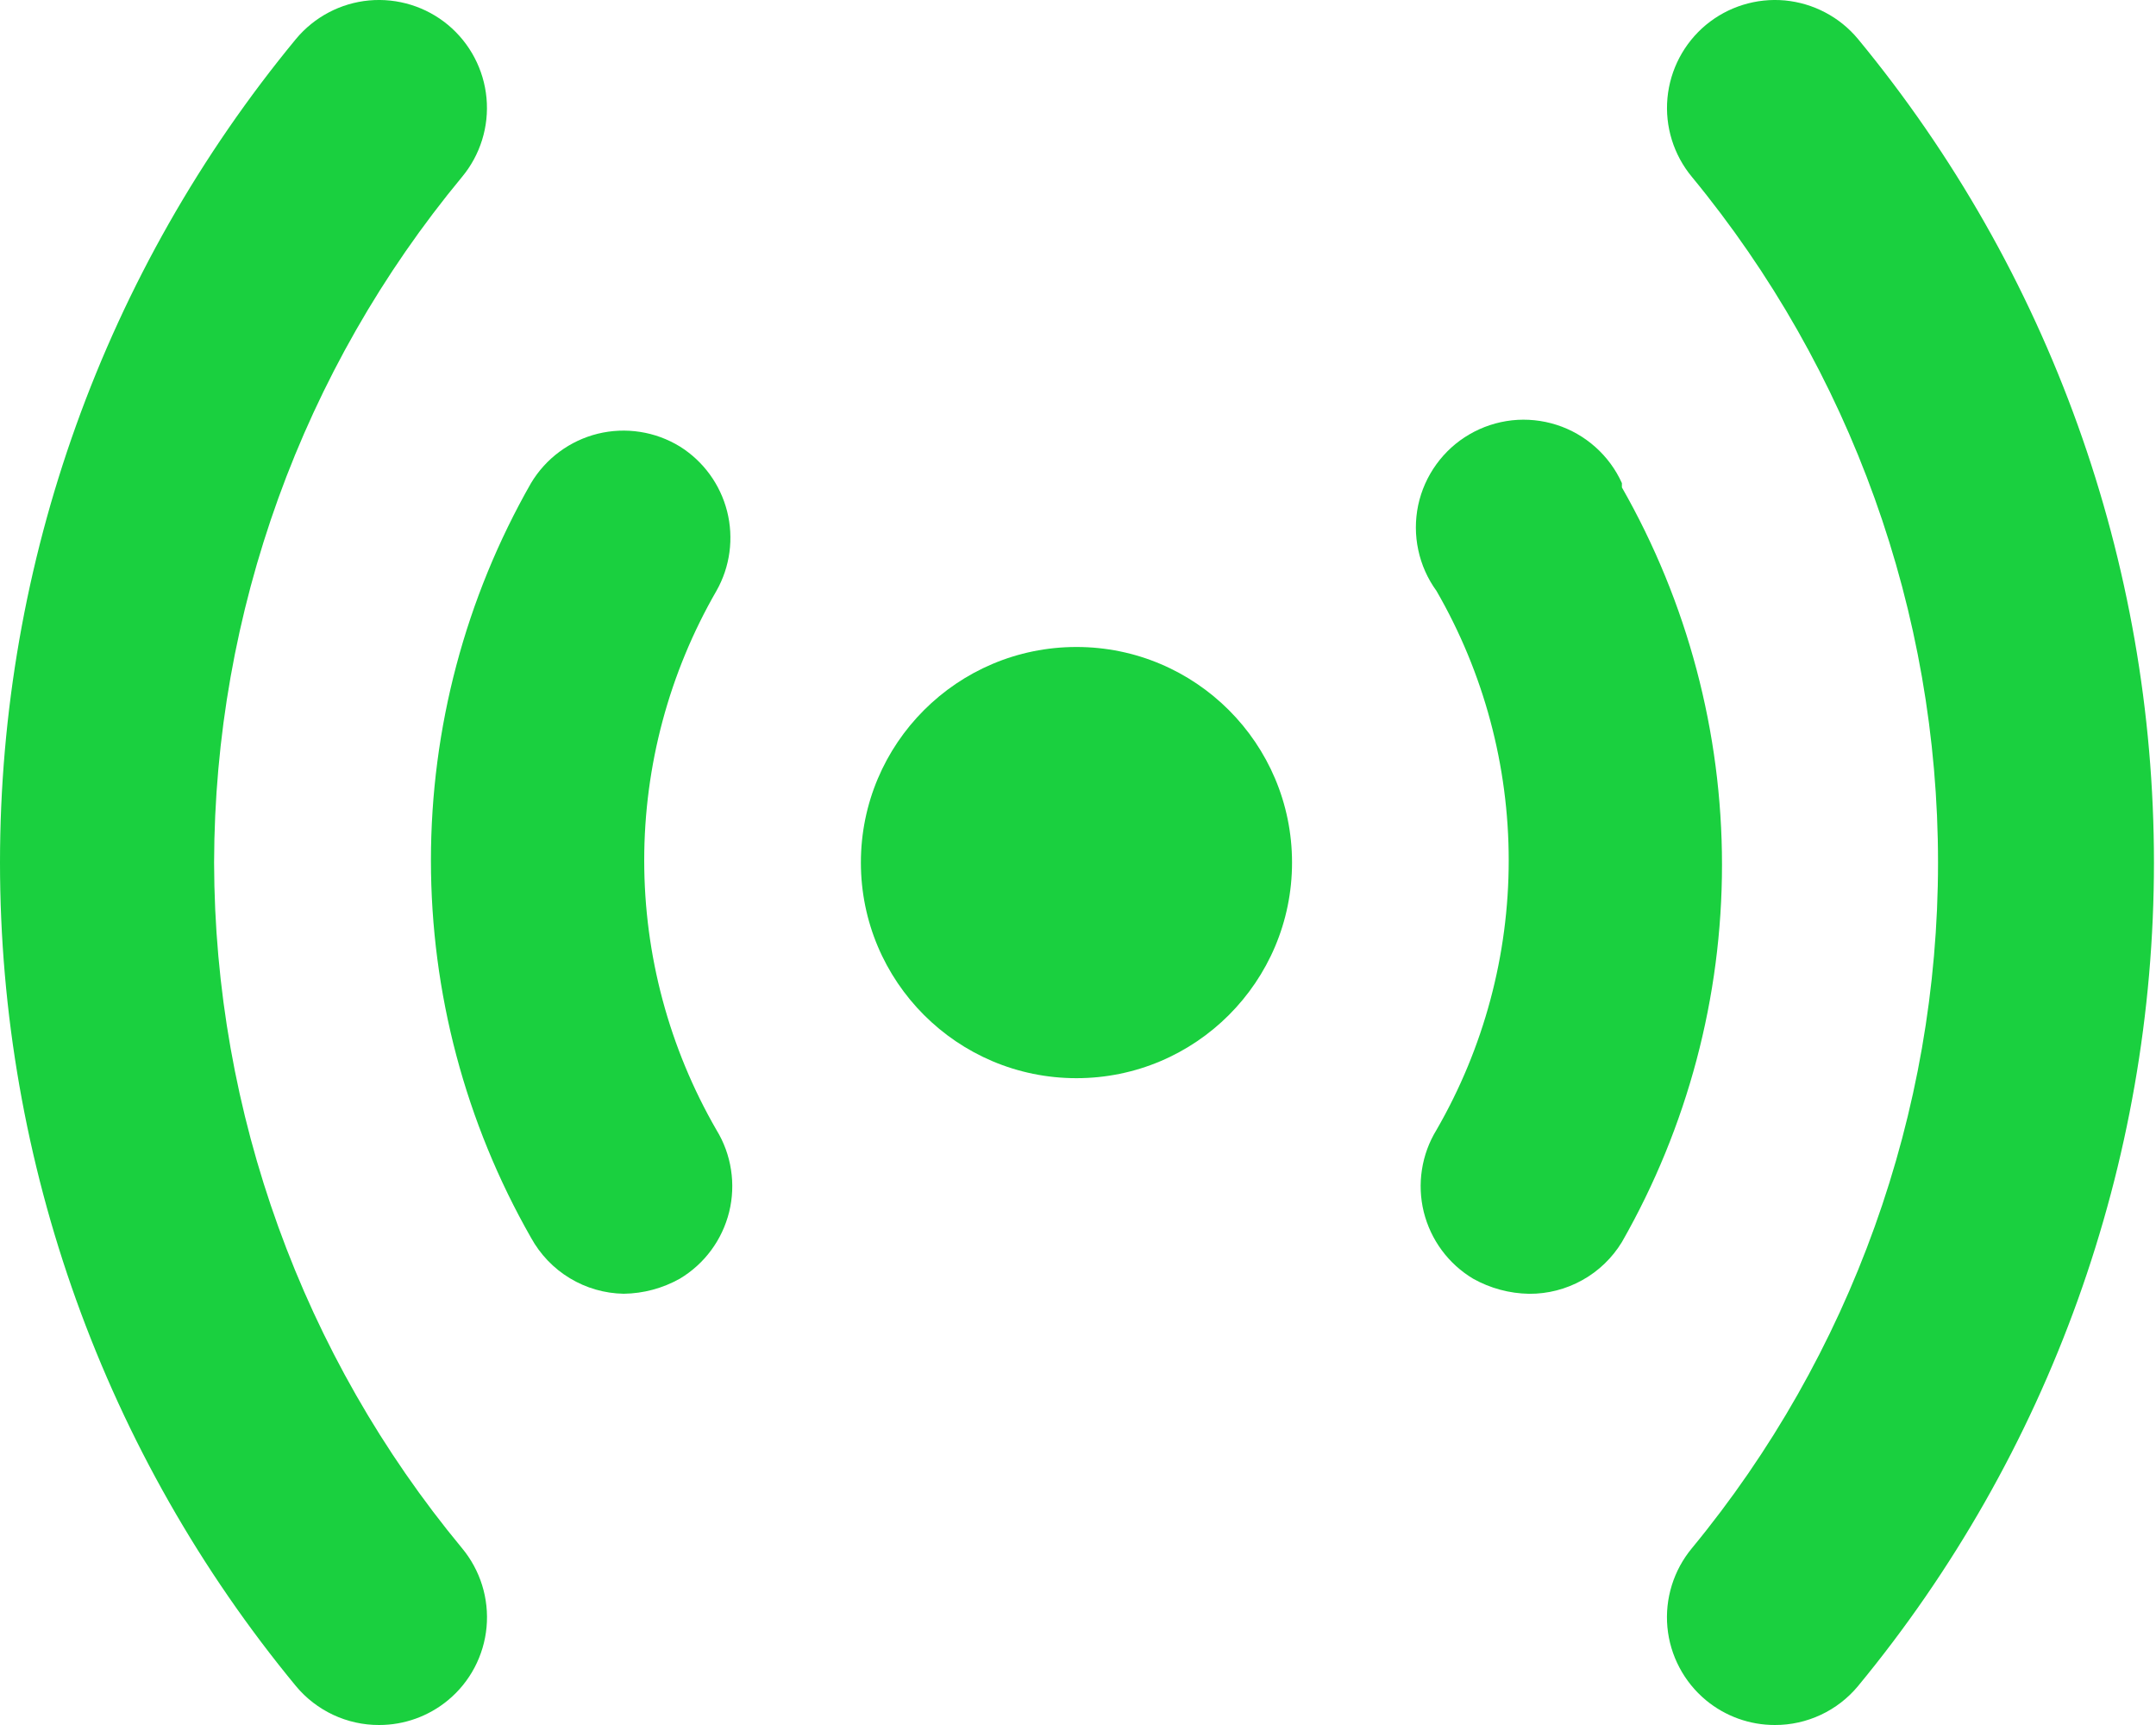 <svg width="40" height="32" viewBox="0 0 40 32" fill="none" xmlns="http://www.w3.org/2000/svg">
<path d="M3.972 16.001C3.982 11.356 5.608 6.859 8.572 3.282C8.911 2.874 9.075 2.347 9.026 1.819C8.977 1.29 8.72 0.802 8.312 0.462C7.904 0.123 7.377 -0.04 6.848 0.008C6.319 0.057 5.832 0.314 5.492 0.722C1.942 5.023 0 10.425 0 16.001C0 21.578 1.942 26.98 5.492 31.28C5.68 31.506 5.916 31.687 6.182 31.812C6.448 31.936 6.738 32.001 7.032 32C7.499 32.001 7.952 31.838 8.312 31.54C8.515 31.372 8.682 31.166 8.805 30.933C8.927 30.701 9.003 30.446 9.027 30.184C9.051 29.922 9.023 29.658 8.945 29.407C8.867 29.156 8.74 28.922 8.572 28.72C5.608 25.143 3.982 20.646 3.972 16.001Z" fill="#1AD03F"/>
<path d="M19.971 20.001C22.18 20.001 23.971 18.21 23.971 16.001C23.971 13.792 22.18 12.002 19.971 12.002C17.762 12.002 15.972 13.792 15.972 16.001C15.972 18.21 17.762 20.001 19.971 20.001Z" fill="#1AD03F"/>
<path d="M30.091 8.962C29.976 8.707 29.808 8.479 29.599 8.293C29.39 8.107 29.145 7.966 28.878 7.881C28.612 7.796 28.33 7.767 28.052 7.797C27.774 7.828 27.505 7.916 27.263 8.057C27.021 8.197 26.812 8.387 26.648 8.614C26.484 8.841 26.369 9.099 26.311 9.373C26.254 9.647 26.254 9.93 26.313 10.203C26.371 10.477 26.486 10.735 26.651 10.962C27.529 12.482 27.991 14.206 27.991 15.961C27.991 17.717 27.529 19.441 26.651 20.961C26.513 21.186 26.421 21.437 26.381 21.698C26.34 21.959 26.352 22.226 26.415 22.483C26.479 22.739 26.592 22.981 26.749 23.193C26.906 23.406 27.104 23.585 27.331 23.721C27.649 23.899 28.006 23.995 28.371 24.001C28.716 24.003 29.056 23.915 29.357 23.747C29.659 23.579 29.911 23.336 30.091 23.041C31.308 20.909 31.948 18.496 31.948 16.041C31.948 13.586 31.308 11.174 30.091 9.042V8.962Z" fill="#1AD03F"/>
<path d="M12.612 8.282C12.386 8.144 12.136 8.052 11.875 8.012C11.614 7.971 11.347 7.983 11.09 8.046C10.834 8.109 10.592 8.223 10.38 8.38C10.167 8.537 9.988 8.735 9.852 8.962C8.635 11.094 7.995 13.506 7.995 15.961C7.995 18.416 8.635 20.829 9.852 22.961C10.022 23.27 10.27 23.53 10.572 23.712C10.874 23.895 11.219 23.994 11.572 24C11.937 23.995 12.294 23.899 12.612 23.721C12.839 23.585 13.037 23.406 13.194 23.193C13.351 22.981 13.464 22.739 13.528 22.483C13.591 22.226 13.603 21.959 13.562 21.698C13.522 21.437 13.43 21.186 13.292 20.961C12.414 19.441 11.952 17.716 11.952 15.961C11.952 14.206 12.414 12.482 13.292 10.961C13.546 10.513 13.616 9.984 13.49 9.485C13.363 8.986 13.049 8.555 12.612 8.282Z" fill="#1AD03F"/>
<path d="M34.47 0.722C34.302 0.52 34.096 0.353 33.863 0.231C33.63 0.108 33.376 0.033 33.114 0.008C32.585 -0.04 32.059 0.123 31.65 0.462C31.242 0.802 30.985 1.29 30.936 1.819C30.887 2.347 31.051 2.874 31.39 3.282C34.342 6.864 35.956 11.36 35.956 16.001C35.956 20.642 34.342 25.139 31.39 28.72C31.222 28.922 31.095 29.156 31.017 29.407C30.939 29.658 30.911 29.922 30.935 30.184C30.959 30.446 31.035 30.701 31.158 30.933C31.28 31.166 31.448 31.372 31.65 31.54C32.01 31.838 32.463 32.001 32.93 32C33.224 32.001 33.514 31.936 33.78 31.812C34.047 31.687 34.282 31.506 34.47 31.28C38.02 26.98 39.962 21.578 39.962 16.001C39.962 10.425 38.02 5.023 34.47 0.722Z" fill="#1AD03F"/>
</svg>
